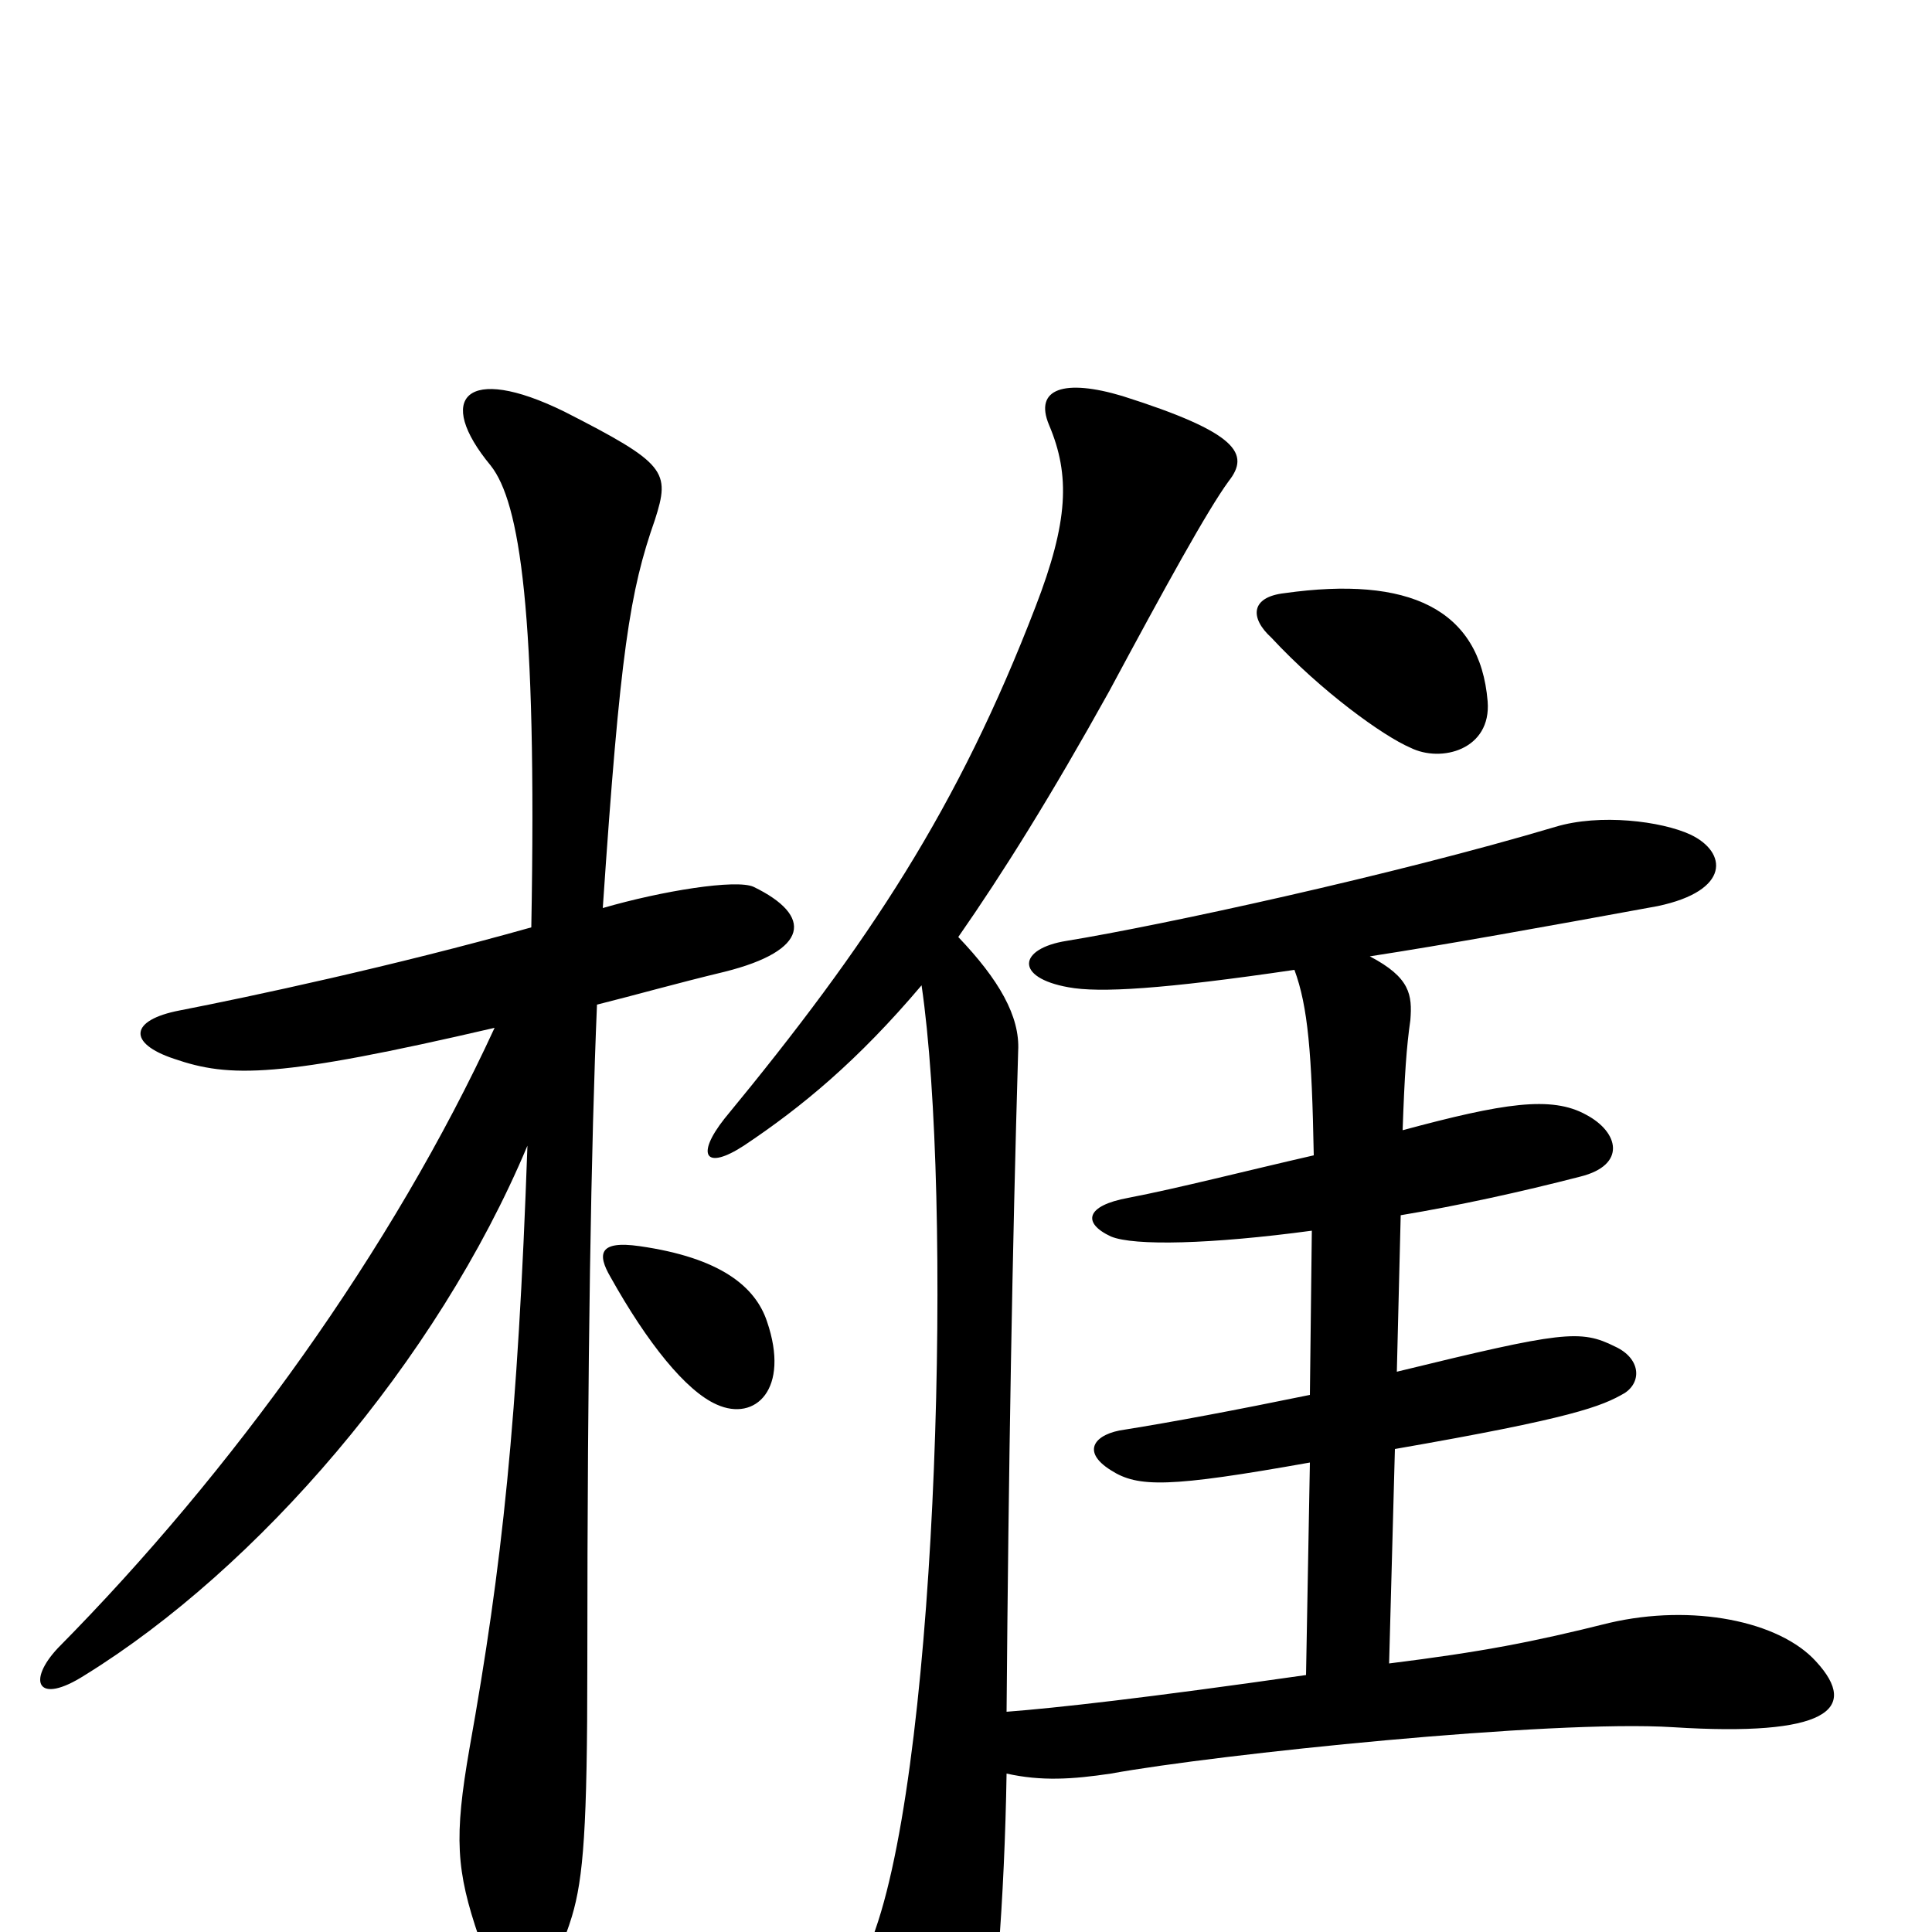 <svg xmlns="http://www.w3.org/2000/svg" viewBox="0 -1000 1000 1000">
	<path fill="#000000" d="M770 -637C766 -685 729 -702 665 -693C647 -691 647 -680 658 -670C684 -642 716 -619 730 -613C746 -605 772 -612 770 -637ZM390 -541C381 -545 343 -539 312 -530C321 -663 326 -694 339 -731C347 -756 345 -760 292 -787C241 -812 225 -794 254 -759C269 -740 278 -684 275 -520C204 -500 129 -484 93 -477C67 -472 66 -460 90 -452C119 -442 144 -442 256 -468C203 -353 120 -238 30 -147C14 -130 19 -117 44 -133C133 -188 226 -295 273 -407C268 -265 260 -190 243 -95C235 -49 236 -32 248 3C260 35 281 41 296 -8C302 -28 304 -54 304 -138C304 -298 306 -409 309 -480C329 -485 350 -491 375 -497C419 -508 421 -526 390 -541ZM940 -140C921 -161 876 -170 833 -160C793 -150 767 -145 719 -139L722 -250C814 -266 829 -272 841 -279C850 -285 849 -297 836 -303C818 -312 809 -311 723 -290L725 -371C755 -376 787 -383 818 -391C842 -397 838 -414 821 -423C803 -433 778 -429 726 -415C727 -444 728 -458 730 -472C731 -485 730 -494 709 -505C748 -511 798 -520 858 -531C896 -539 894 -559 875 -568C860 -575 828 -579 805 -572C721 -547 601 -521 552 -513C527 -509 525 -494 553 -489C569 -486 602 -488 670 -498C677 -479 679 -455 680 -402C645 -394 610 -385 584 -380C562 -376 560 -367 575 -360C587 -355 627 -356 679 -363L678 -278C639 -270 607 -264 582 -260C567 -258 559 -249 575 -239C589 -230 605 -230 678 -243L676 -133C592 -121 547 -116 521 -114C522 -239 524 -355 527 -456C528 -474 517 -493 496 -515C519 -548 544 -588 574 -642C603 -696 625 -736 636 -751C647 -765 641 -776 581 -795C551 -804 535 -799 543 -780C554 -754 553 -730 536 -686C496 -582 450 -512 375 -421C360 -402 365 -394 385 -407C415 -427 444 -451 477 -490C493 -381 486 -95 453 -1C446 19 454 46 465 71C480 110 500 102 508 75C515 51 520 -19 521 -82C539 -78 555 -79 575 -82C630 -92 803 -110 866 -106C945 -101 963 -115 940 -140ZM397 -316C391 -334 373 -349 331 -355C310 -358 309 -351 316 -339C335 -305 355 -280 371 -273C391 -264 409 -281 397 -316Z"/>
</svg>